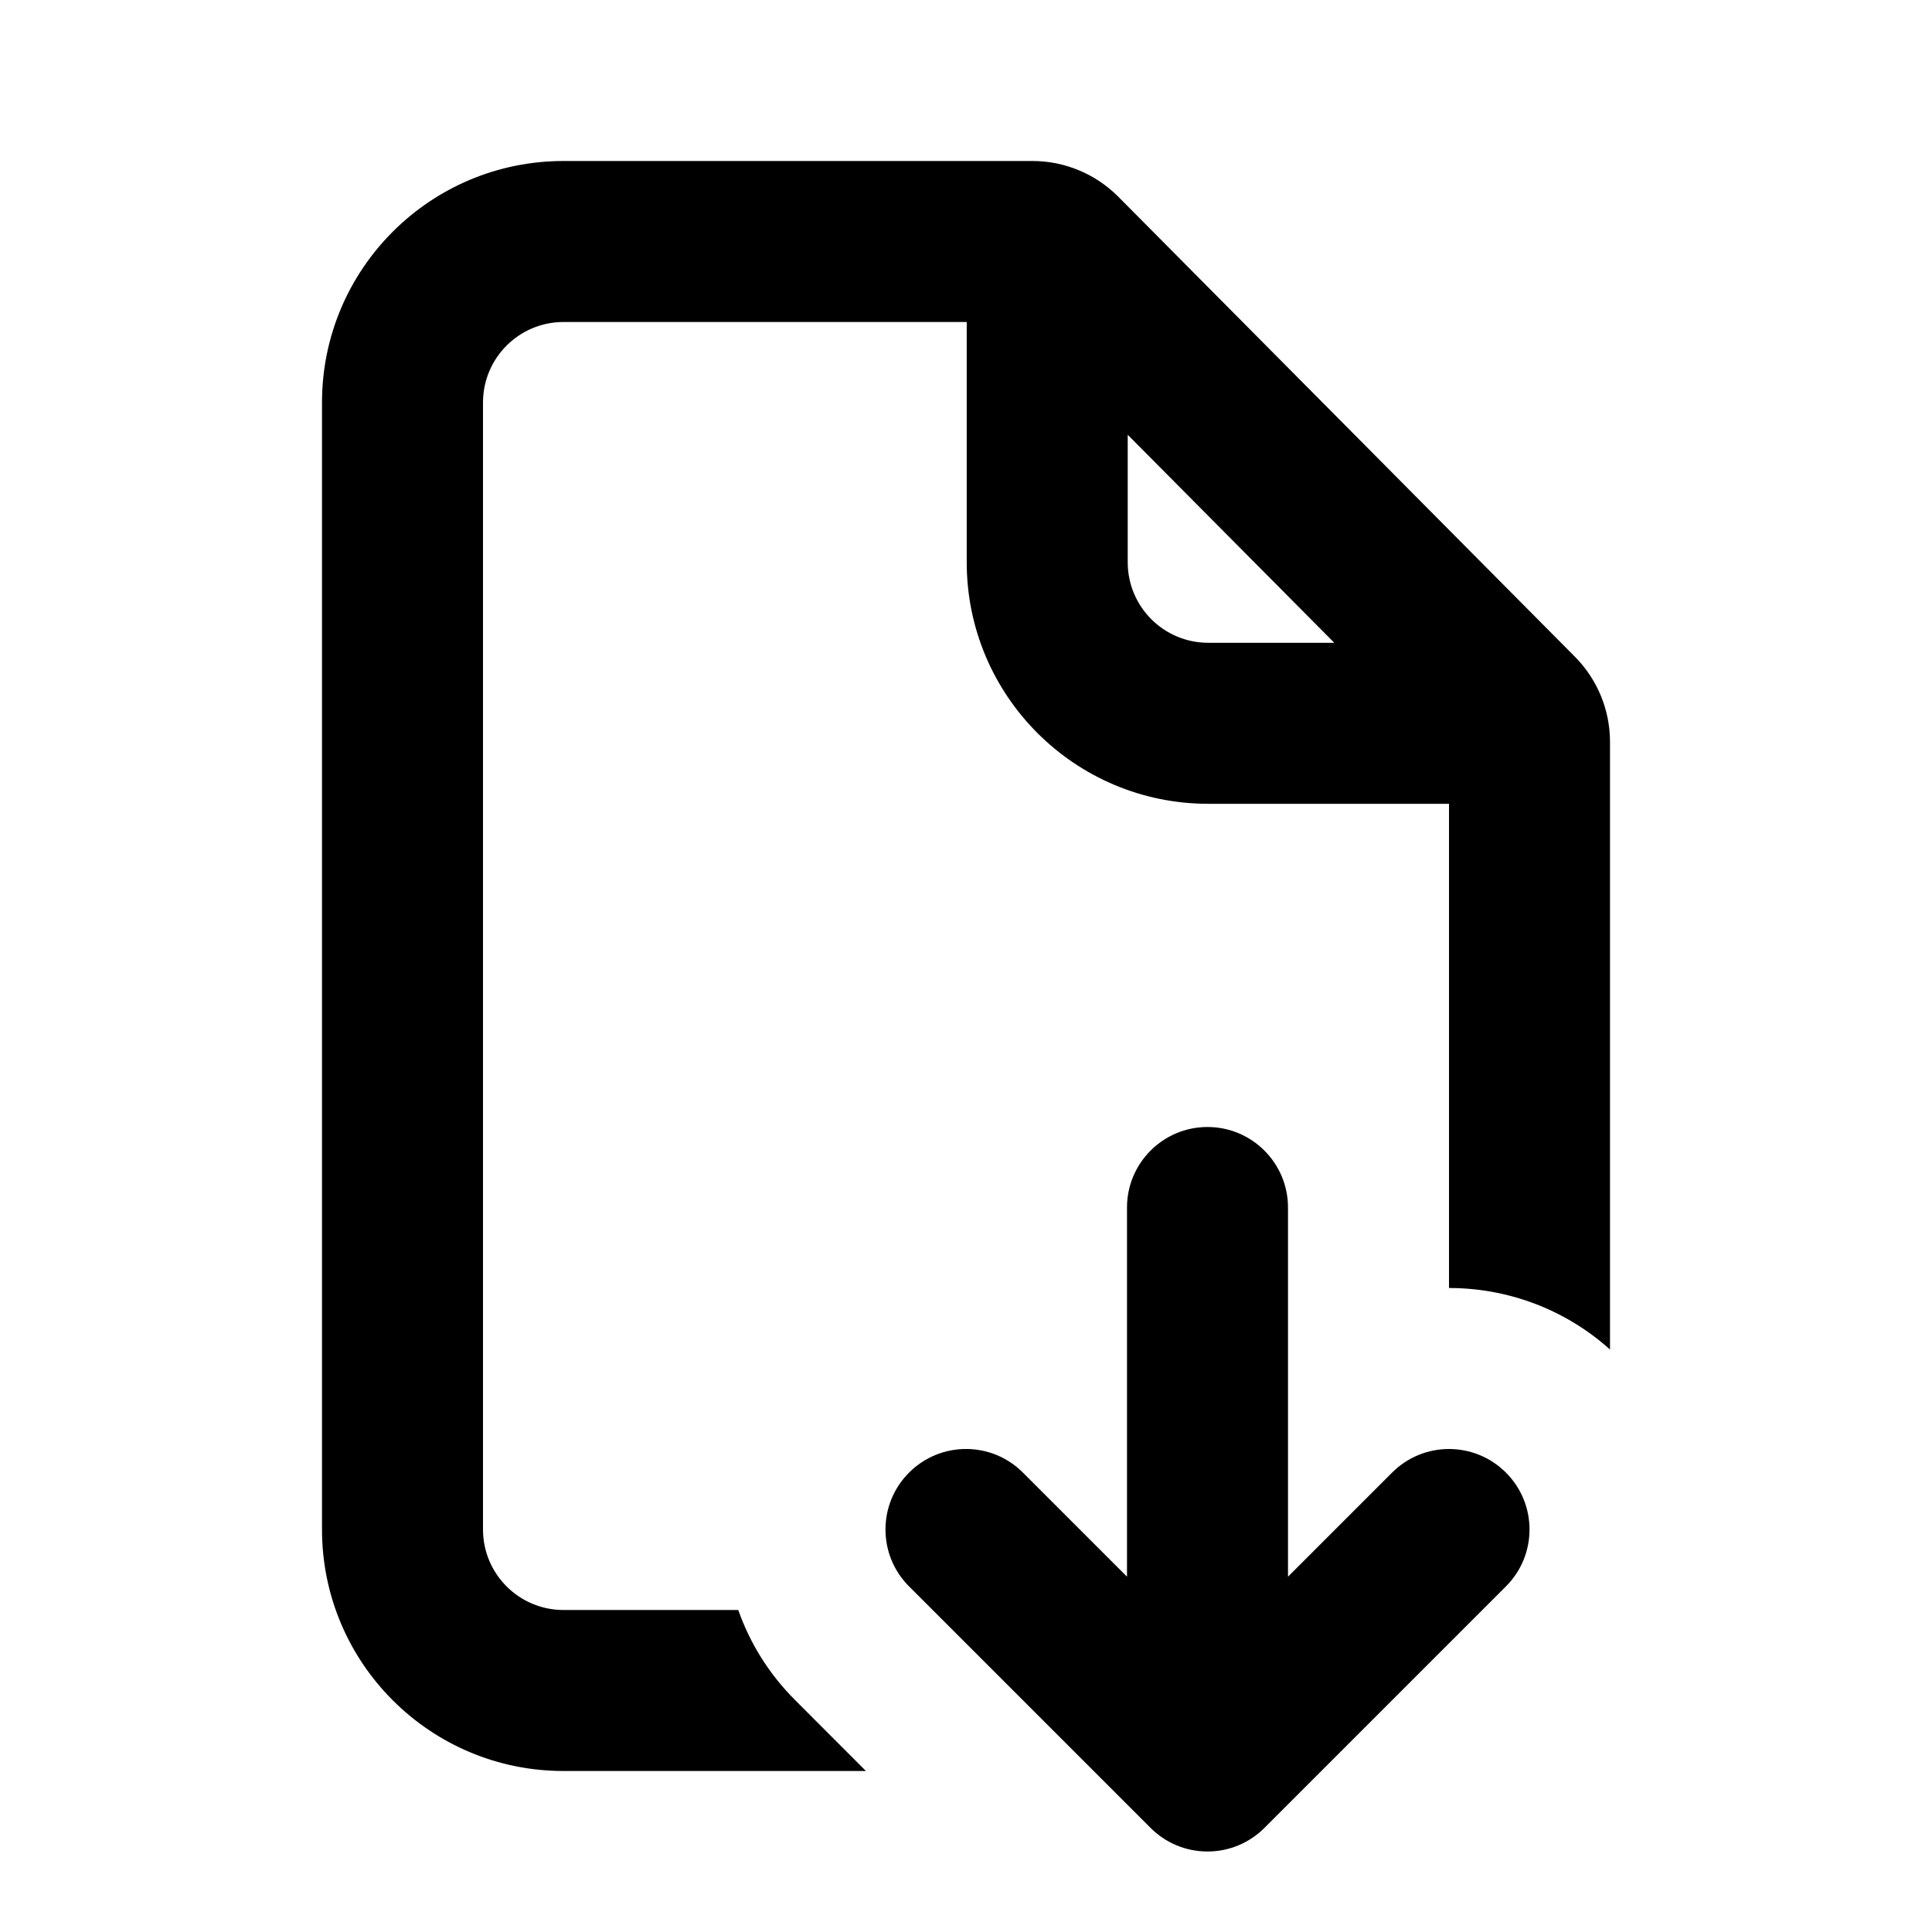 <svg width="24" height="24" viewBox="0 0 24 24" fill="none" xmlns="http://www.w3.org/2000/svg">
<path fill-rule="evenodd" clip-rule="evenodd" d="M7 2C5.343 2 4 3.343 4 5V19C4 20.657 5.343 22 7 22H10.757L9.879 21.121C9.551 20.794 9.315 20.41 9.171 20H7C6.448 20 6 19.552 6 19V5C6 4.448 6.448 4 7 4H12.009L12.009 6.985C12.009 8.642 13.352 9.985 15.009 9.985H18L18 16C18.716 16 19.432 16.255 20 16.764V9.215C20 8.819 19.843 8.439 19.564 8.158L13.891 2.443C13.609 2.16 13.226 2 12.826 2H7ZM16.575 7.985L14.009 5.401L14.009 6.985C14.009 7.537 14.457 7.985 15.009 7.985H16.575Z" fill="black"/>
<path d="M14.293 22.707C14.474 22.888 14.724 23 15 23C15.276 23 15.526 22.888 15.707 22.707L18.707 19.707C19.098 19.317 19.098 18.683 18.707 18.293C18.512 18.098 18.256 18 18 18C17.744 18 17.488 18.098 17.293 18.293L16 19.586V15C16 14.448 15.552 14 15 14C14.448 14 14 14.448 14 15V19.586L12.707 18.293C12.317 17.902 11.683 17.902 11.293 18.293C10.902 18.683 10.902 19.317 11.293 19.707L14.293 22.707Z" fill="black"/>
</svg>
